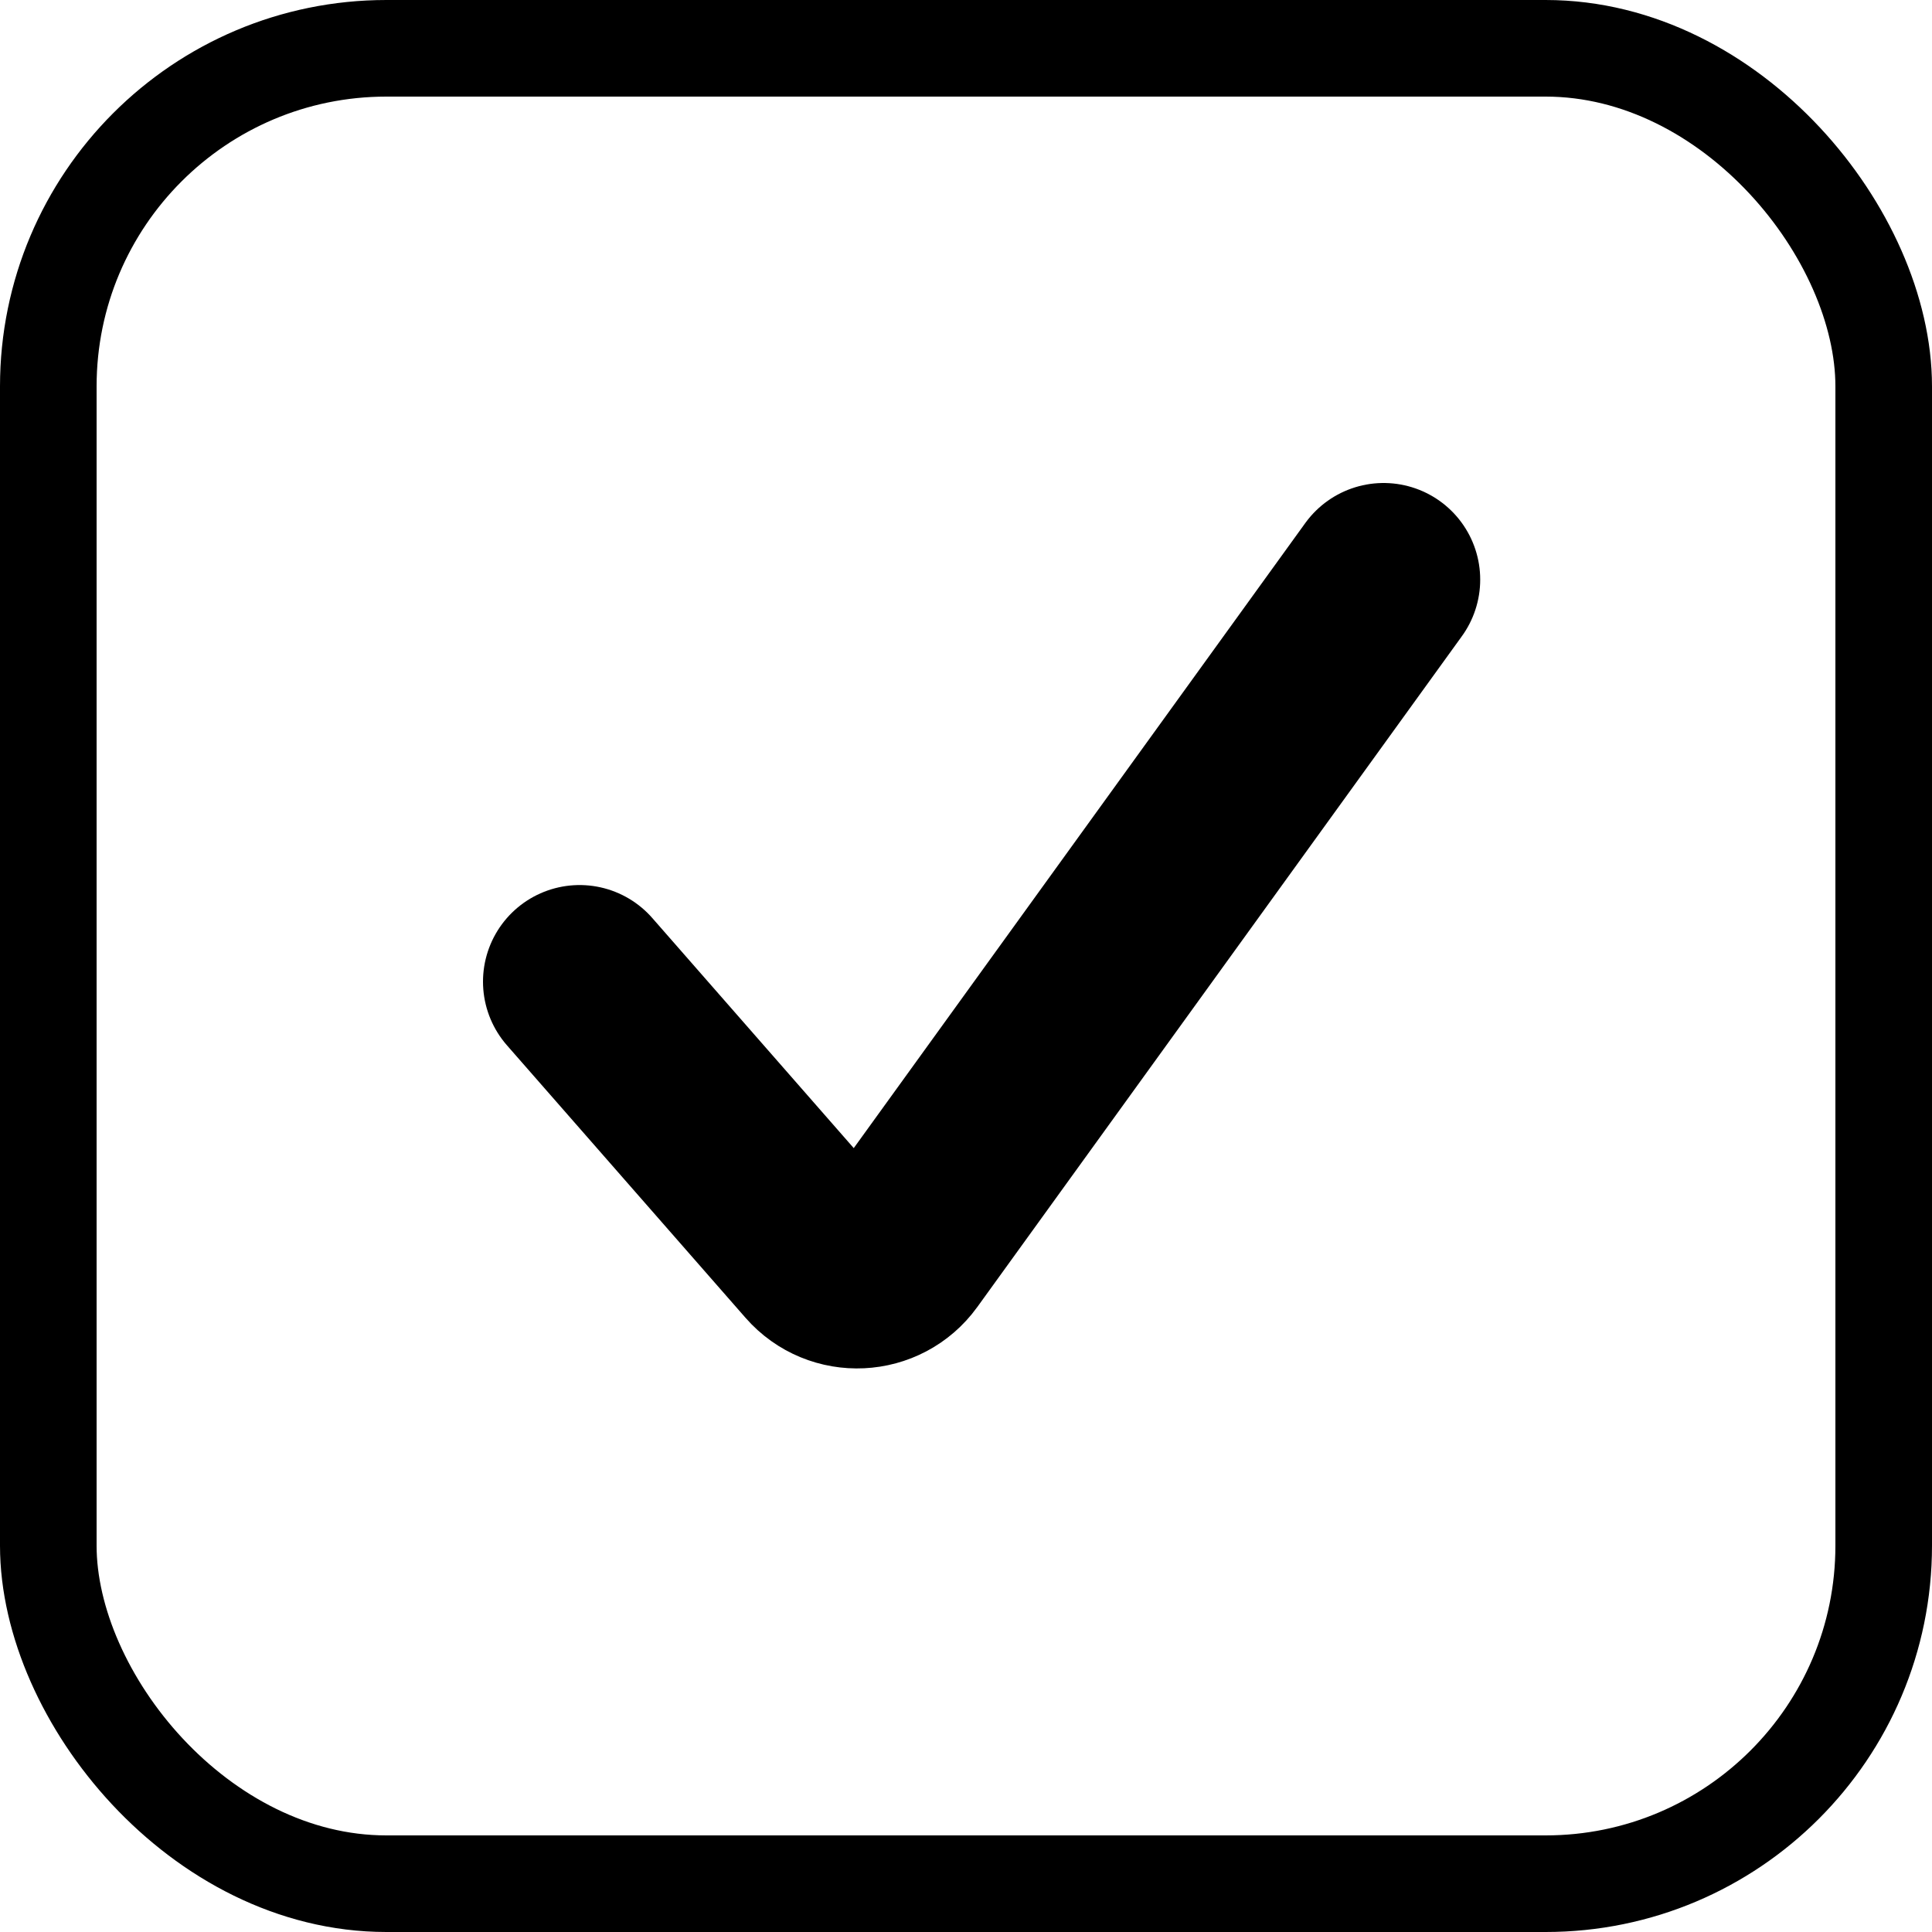 <svg width="20" height="20" viewBox="0 0 20 20" fill="none" xmlns="http://www.w3.org/2000/svg">
<rect x="0.5" y="0.5" width="19" height="19" rx="3.5" stroke="black"/>
<path d="M6 10.162L8.47 12.983C8.697 13.243 9.106 13.222 9.306 12.945L14.323 6" stroke="black" stroke-width="2" stroke-linecap="round" stroke-linejoin="round"/>
</svg>
